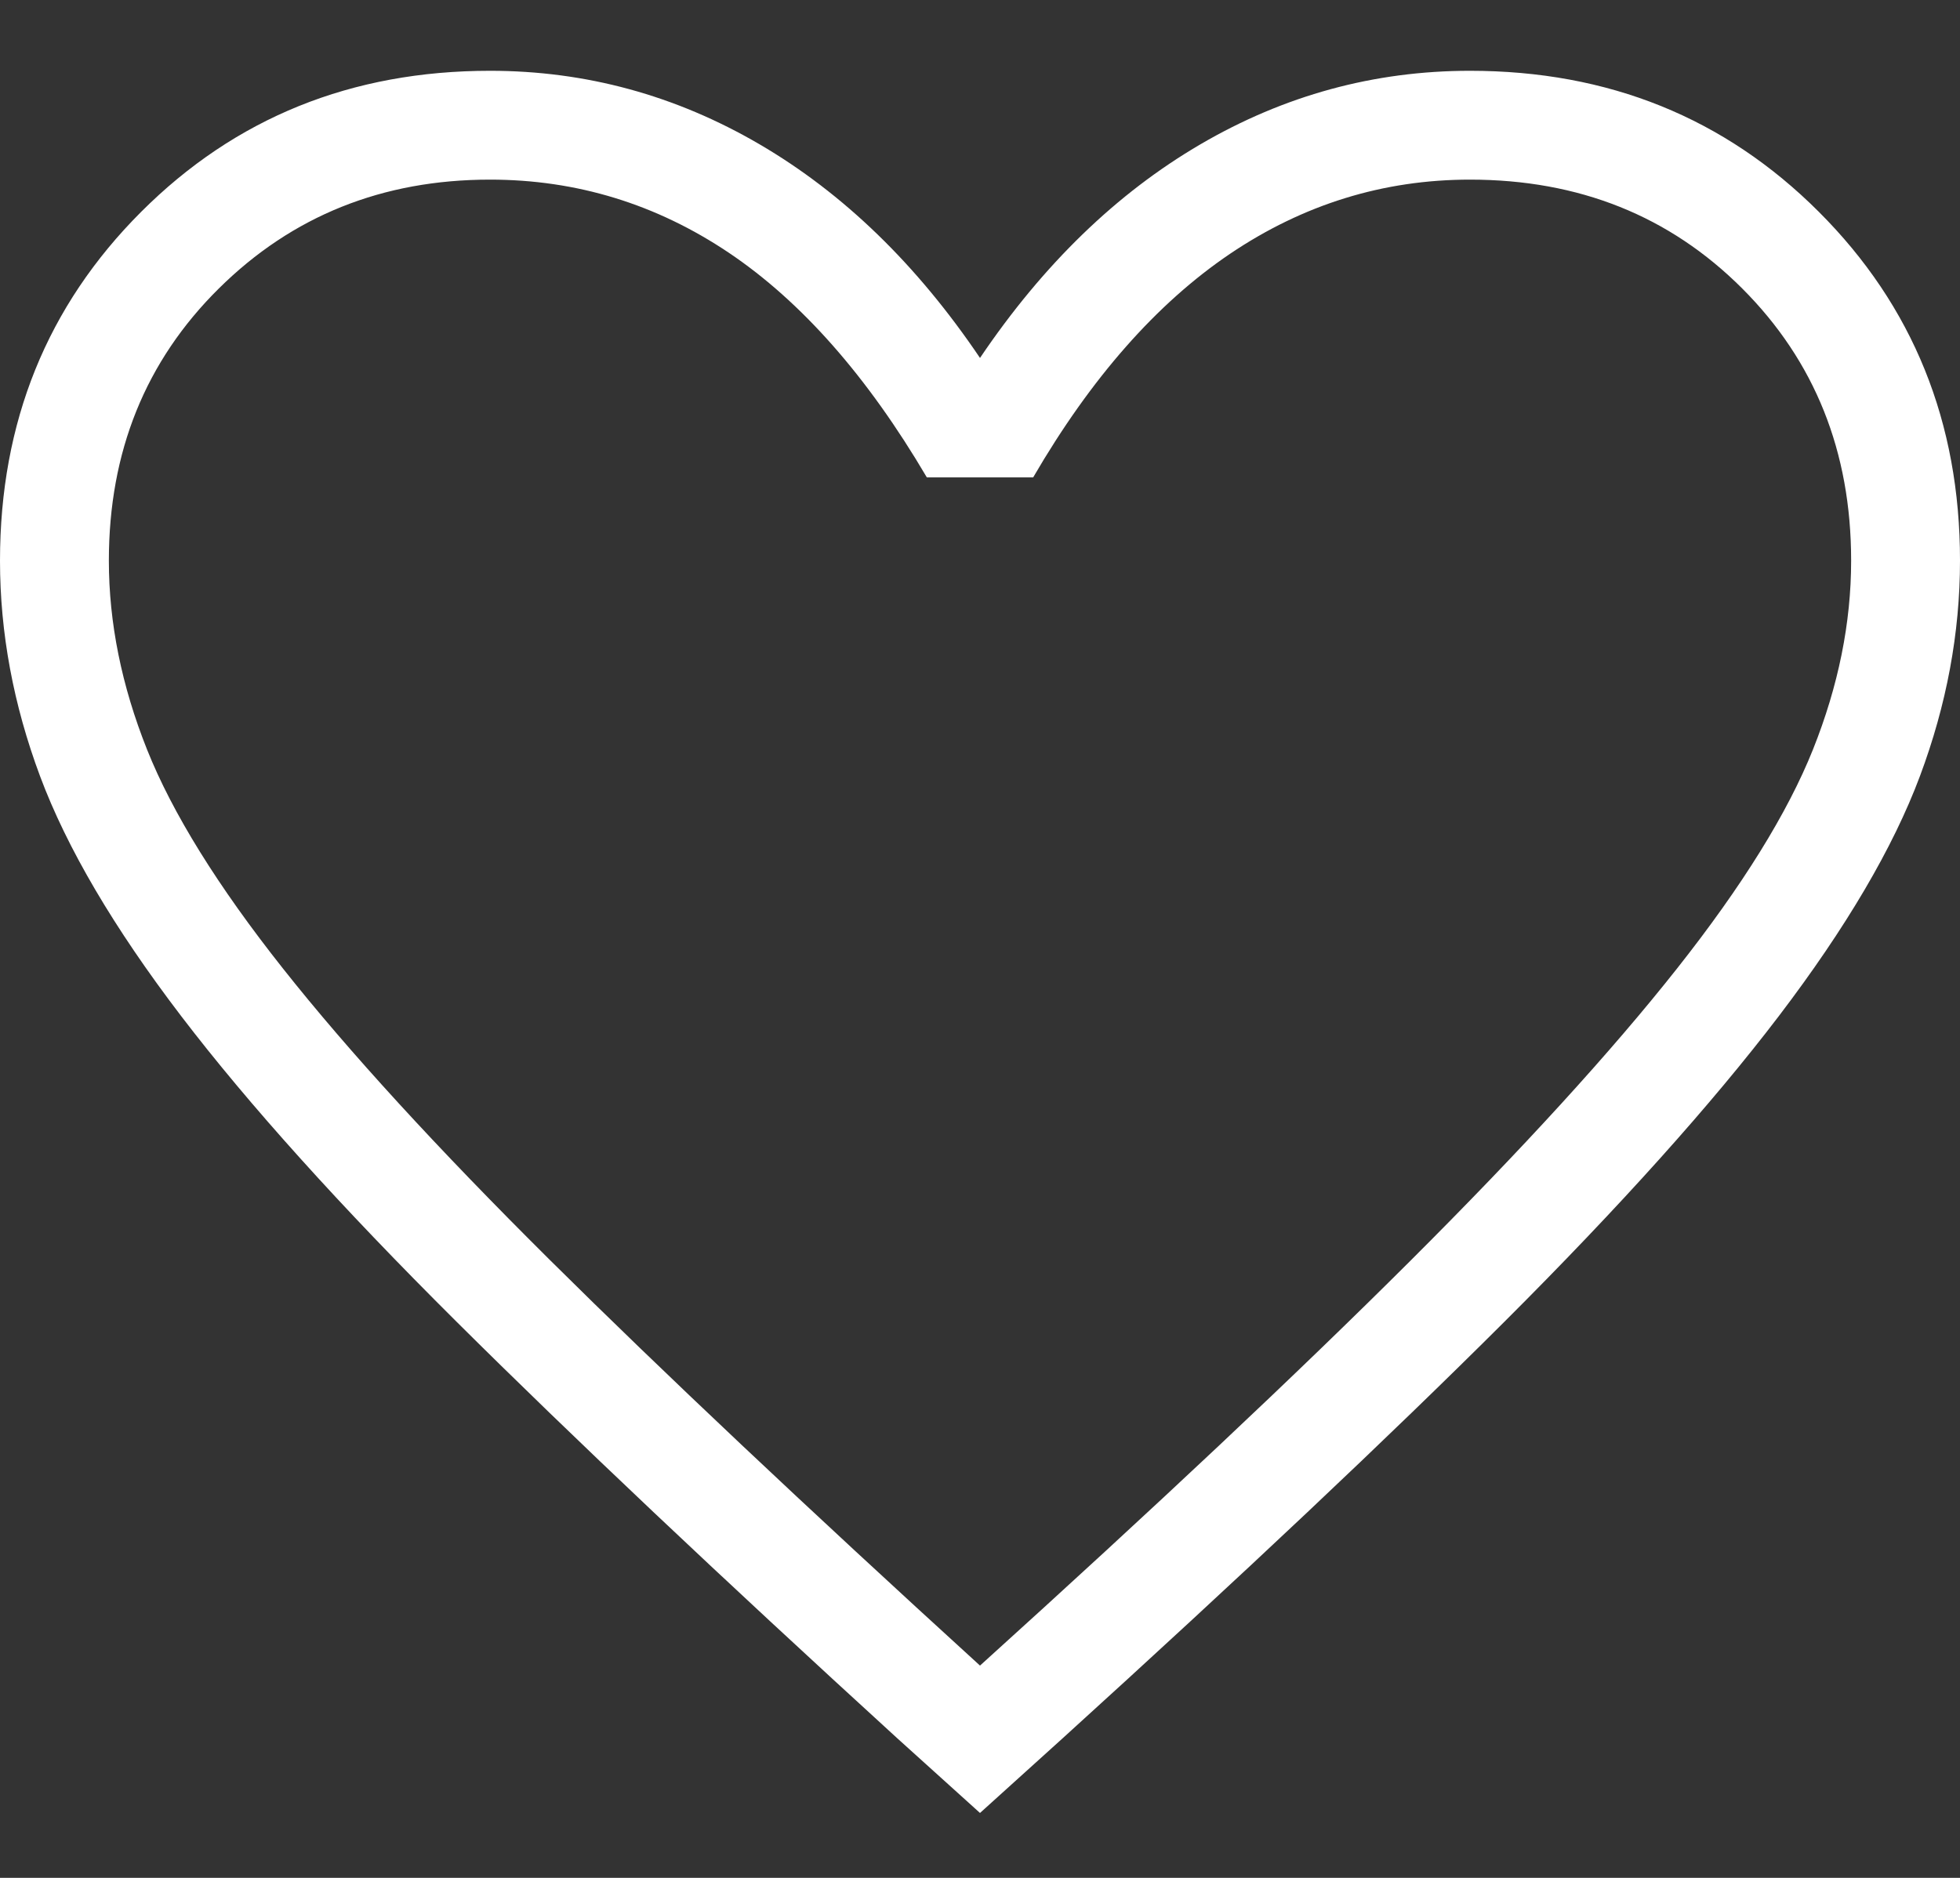 <svg width="24" height="23" viewBox="0 0 24 23" fill="none" xmlns="http://www.w3.org/2000/svg">
<rect x="0" y="0" width="24" height="23" fill="#333333" stroke="none"/>
<path d="M12 22.205L10.989 21.292C8.813 19.304 7.013 17.603 5.589 16.187C4.165 14.771 3.041 13.523 2.217 12.443C1.393 11.363 0.818 10.384 0.491 9.508C0.164 8.632 0 7.751 0 6.867C0 5.171 0.576 3.747 1.728 2.595C2.88 1.443 4.304 0.867 6 0.867C7.173 0.867 8.273 1.167 9.3 1.767C10.327 2.367 11.227 3.239 12 4.384C12.773 3.239 13.673 2.367 14.7 1.767C15.727 1.167 16.827 0.867 18 0.867C19.696 0.867 21.12 1.443 22.272 2.595C23.424 3.747 24 5.171 24 6.867C24 7.752 23.836 8.632 23.509 9.507C23.182 10.381 22.607 11.36 21.783 12.443C20.959 13.525 19.839 14.773 18.423 16.187C17.007 17.6 15.202 19.302 13.009 21.293L12 22.205ZM12 20.4C14.133 18.471 15.889 16.82 17.267 15.445C18.644 14.071 19.733 12.878 20.533 11.865C21.333 10.853 21.889 9.957 22.2 9.179C22.511 8.4 22.667 7.629 22.667 6.867C22.667 5.533 22.222 4.422 21.333 3.533C20.444 2.644 19.333 2.2 18 2.2C16.939 2.2 15.959 2.503 15.061 3.109C14.164 3.716 13.36 4.628 12.651 5.847H11.349C10.622 4.611 9.814 3.694 8.925 3.096C8.036 2.499 7.061 2.2 6 2.2C4.684 2.2 3.578 2.644 2.68 3.533C1.782 4.422 1.333 5.533 1.333 6.867C1.333 7.628 1.489 8.398 1.8 9.179C2.111 9.959 2.667 10.855 3.467 11.865C4.267 12.876 5.356 14.065 6.733 15.432C8.111 16.799 9.867 18.455 12 20.4Z" fill="white"/>
</svg>
